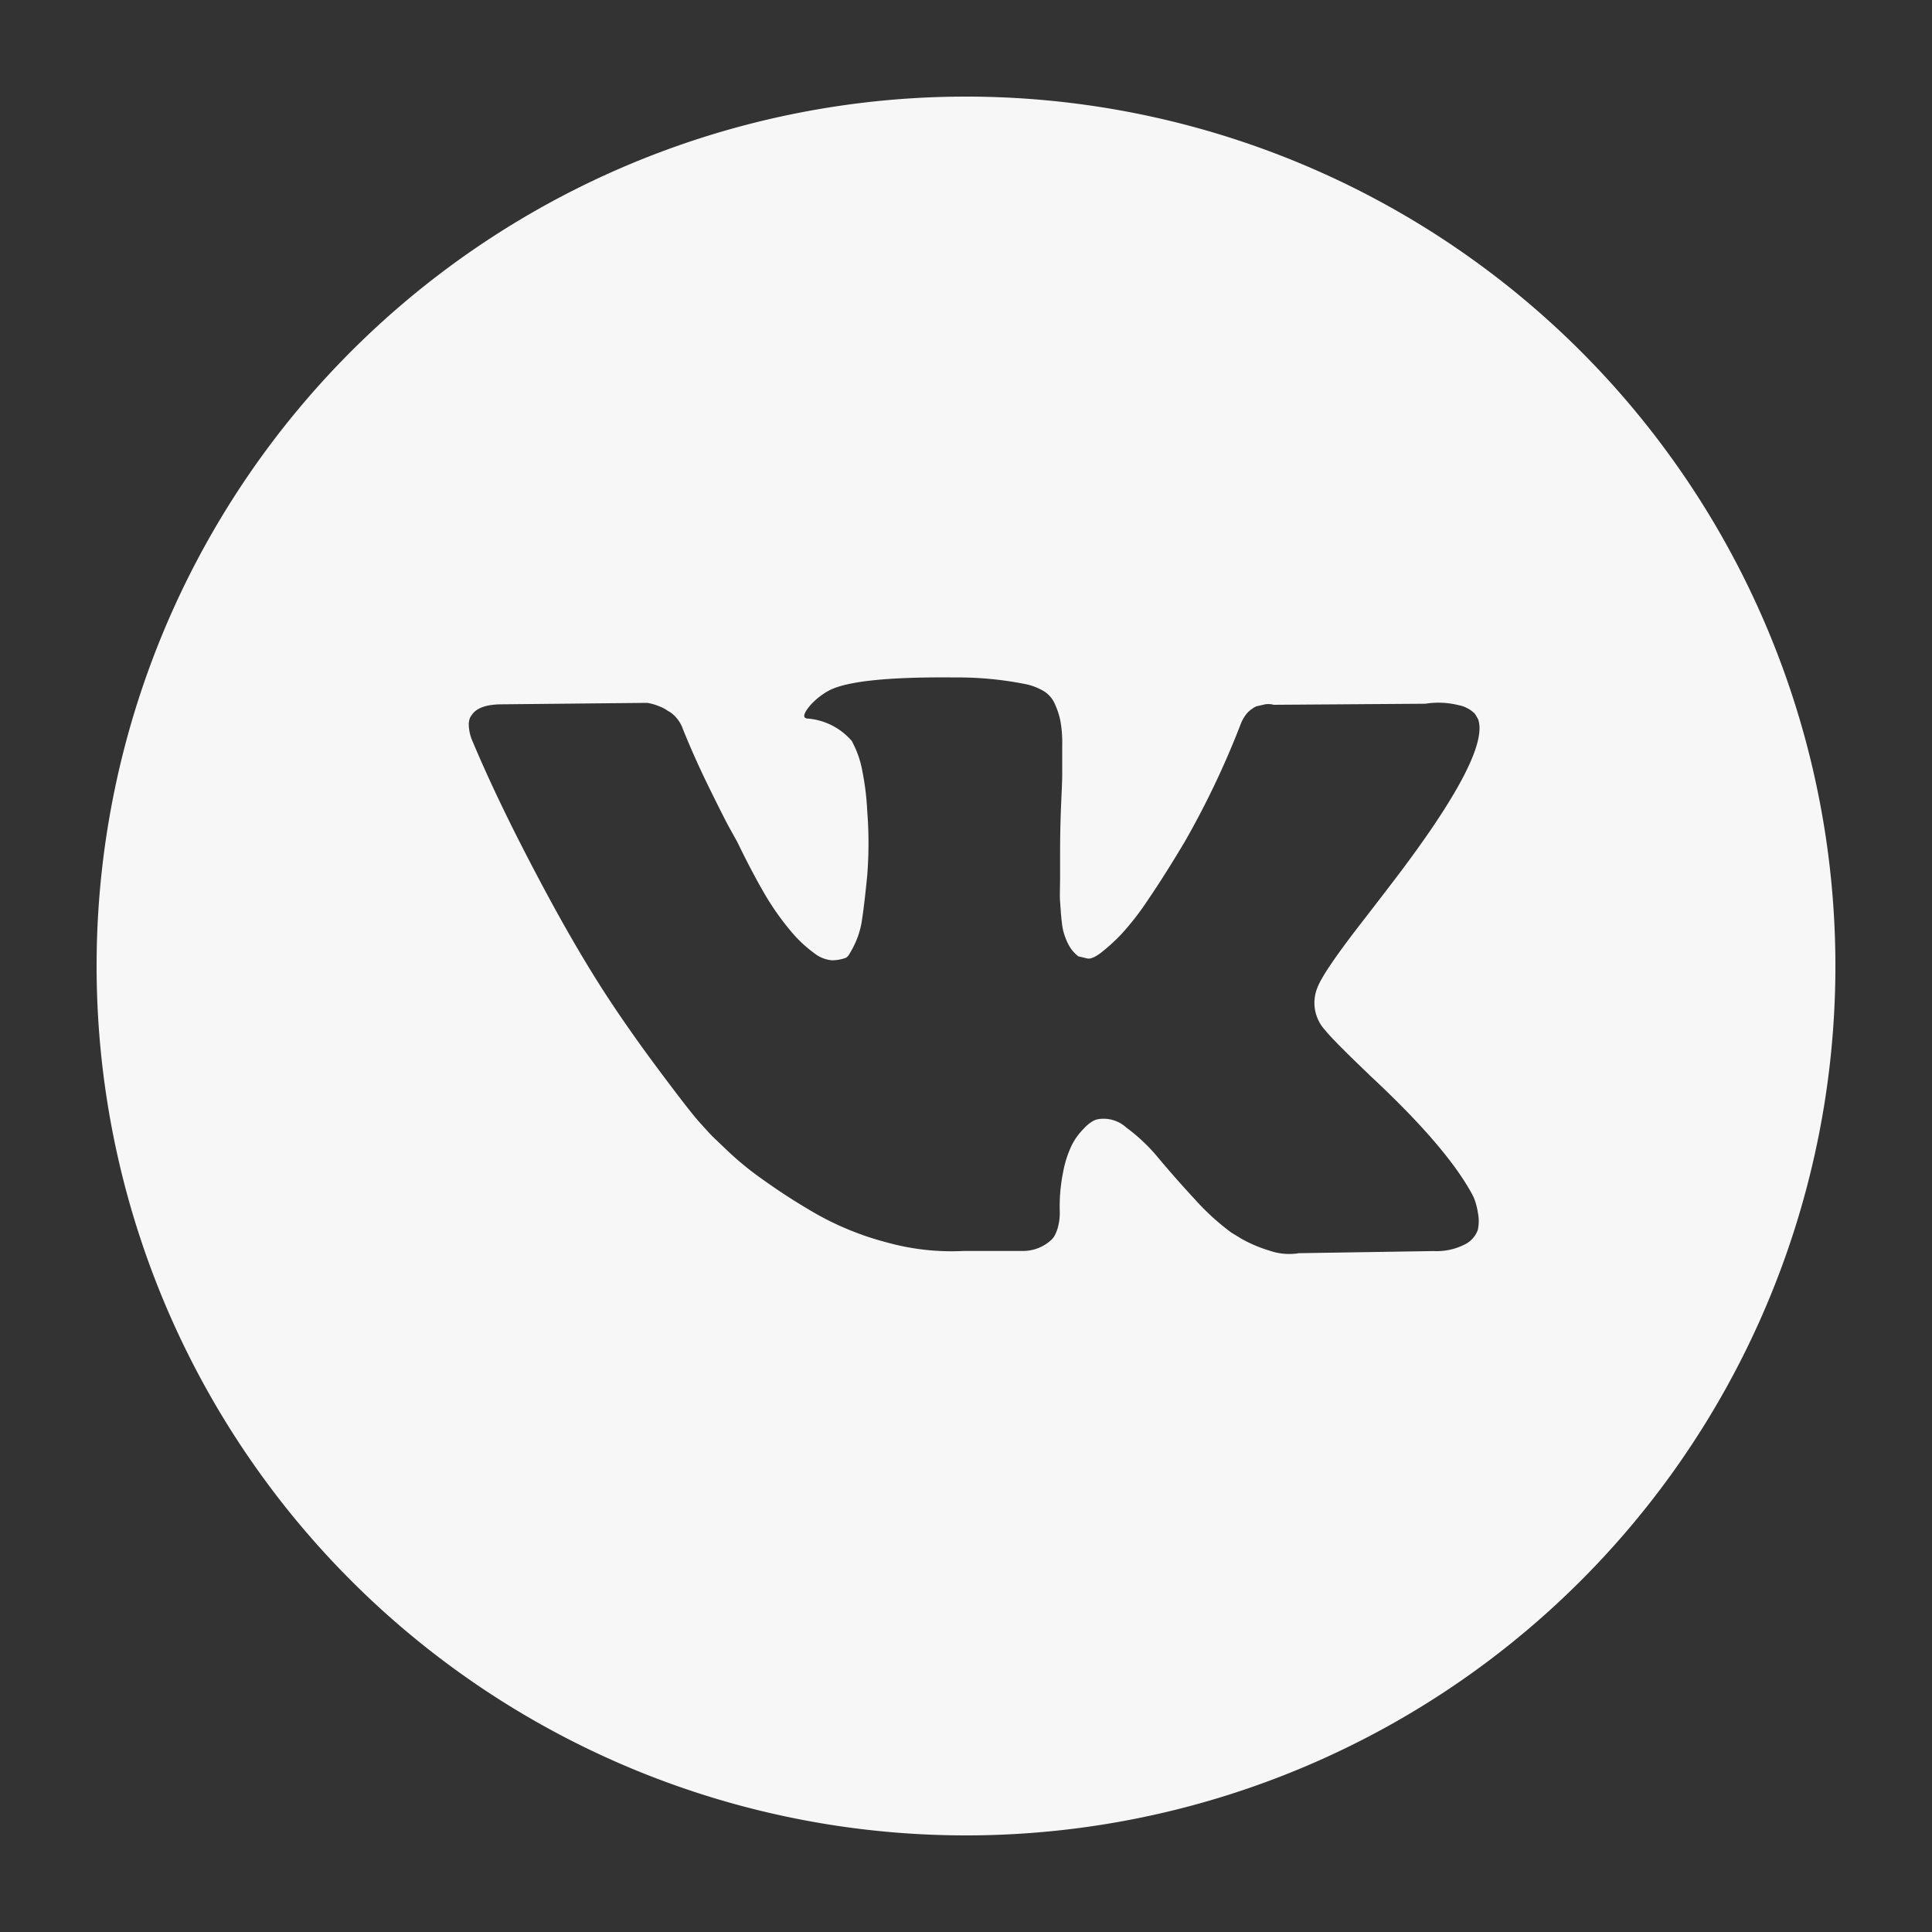 <svg xmlns="http://www.w3.org/2000/svg" viewBox="0 0 200 200"><rect x="0" y="0" width="200" height="200" fill="#333333" stroke="none"/><defs><style>.cls-1{fill:#f7f7f7;}</style></defs><title>vk2</title><g id="Слой_3" data-name="Слой 3"><path class="cls-1" d="M100,10a90,90,0,0,0-90,90h0a90,90,0,0,0,180,0h0A90,90,0,0,0,100,10Zm37.19,96.66q.93,1.14,4.42,4.47h0l.06.05.05.06.11.11q7.68,7.14,10.41,12a6,6,0,0,1,.35.68,6.8,6.8,0,0,1,.39,1.45,4.38,4.38,0,0,1,0,1.85,2.69,2.69,0,0,1-1.36,1.5,6.4,6.4,0,0,1-3.22.68l-13.95.22a6.16,6.16,0,0,1-3.05-.27,14.16,14.16,0,0,1-2.84-1.2l-1.09-.66a25.23,25.23,0,0,1-3.81-3.48c-1.45-1.57-2.7-3-3.73-4.23a18.23,18.23,0,0,0-3.33-3.16,3.47,3.47,0,0,0-3.08-.84,2,2,0,0,0-.43.19,4.2,4.2,0,0,0-.93.79,6.62,6.62,0,0,0-1.17,1.6,10.9,10.9,0,0,0-.93,2.84,17.88,17.88,0,0,0-.35,4.22,5.86,5.86,0,0,1-.19,1.5,4.07,4.07,0,0,1-.41,1l-.22.27a4.34,4.34,0,0,1-2.89,1.2H99.75a25,25,0,0,1-8-.9,30.56,30.56,0,0,1-7.17-2.89,64.91,64.91,0,0,1-5.61-3.6A31.66,31.66,0,0,1,75.18,119l-1.37-1.31c-.36-.36-.86-.91-1.5-1.63s-1.93-2.38-3.89-5-3.89-5.32-5.78-8.23S58.53,96.16,56,91.4,51,81.7,48.85,76.58a4.5,4.5,0,0,1-.32-1.47,1.81,1.81,0,0,1,.16-.88l.22-.32c.54-.69,1.58-1,3.1-1L67,72.76a5.42,5.42,0,0,1,1.25.36,3.37,3.37,0,0,1,.87.46l.28.16a3.57,3.57,0,0,1,1.3,1.75c.73,1.81,1.56,3.69,2.51,5.64s1.69,3.42,2.23,4.44l.88,1.58q1.58,3.27,3,5.67A27.87,27.87,0,0,0,82,96.55a13.33,13.33,0,0,0,2.26,2.1,3.46,3.46,0,0,0,1.86.76,4.16,4.16,0,0,0,1.47-.27,1.11,1.11,0,0,0,.27-.27,10.6,10.6,0,0,0,.65-1.2,8.69,8.69,0,0,0,.74-2.56c.16-1.06.33-2.53.52-4.42a42.71,42.71,0,0,0,0-6.81,26.89,26.89,0,0,0-.49-4,10.23,10.23,0,0,0-.77-2.5l-.32-.66a6.74,6.74,0,0,0-4.64-2.34c-.47-.07-.38-.51.28-1.31a7.14,7.14,0,0,1,2.07-1.63c1.92-.95,6.27-1.38,13-1.31a35.53,35.53,0,0,1,7.36.71,6.18,6.18,0,0,1,1.83.73,2.91,2.91,0,0,1,1.11,1.31,7.87,7.87,0,0,1,.57,1.74,12.39,12.39,0,0,1,.19,2.48c0,1.06,0,2.06,0,3s-.08,2.23-.14,3.84-.08,3.12-.08,4.5c0,.4,0,1.16,0,2.29s-.05,2,0,2.61.08,1.36.19,2.21a6,6,0,0,0,.63,2.13A3.65,3.65,0,0,0,111.63,99l.93.22c.33.07.8-.13,1.42-.6a19.15,19.15,0,0,0,2.07-1.88,28,28,0,0,0,2.83-3.65c1.13-1.65,2.36-3.61,3.71-5.86A89,89,0,0,0,128.42,75a4.13,4.13,0,0,1,.54-1,2.43,2.43,0,0,1,.6-.58l.22-.16.27-.14.71-.16a2,2,0,0,1,1.09,0l15.7-.11A8.64,8.64,0,0,1,151,73a3.19,3.19,0,0,1,1.69.9l.32.54q1.26,3.49-8.17,16-1.32,1.74-3.55,4.63-4.25,5.44-4.9,7.14A4.17,4.17,0,0,0,137.19,106.66Z"/></g></svg>